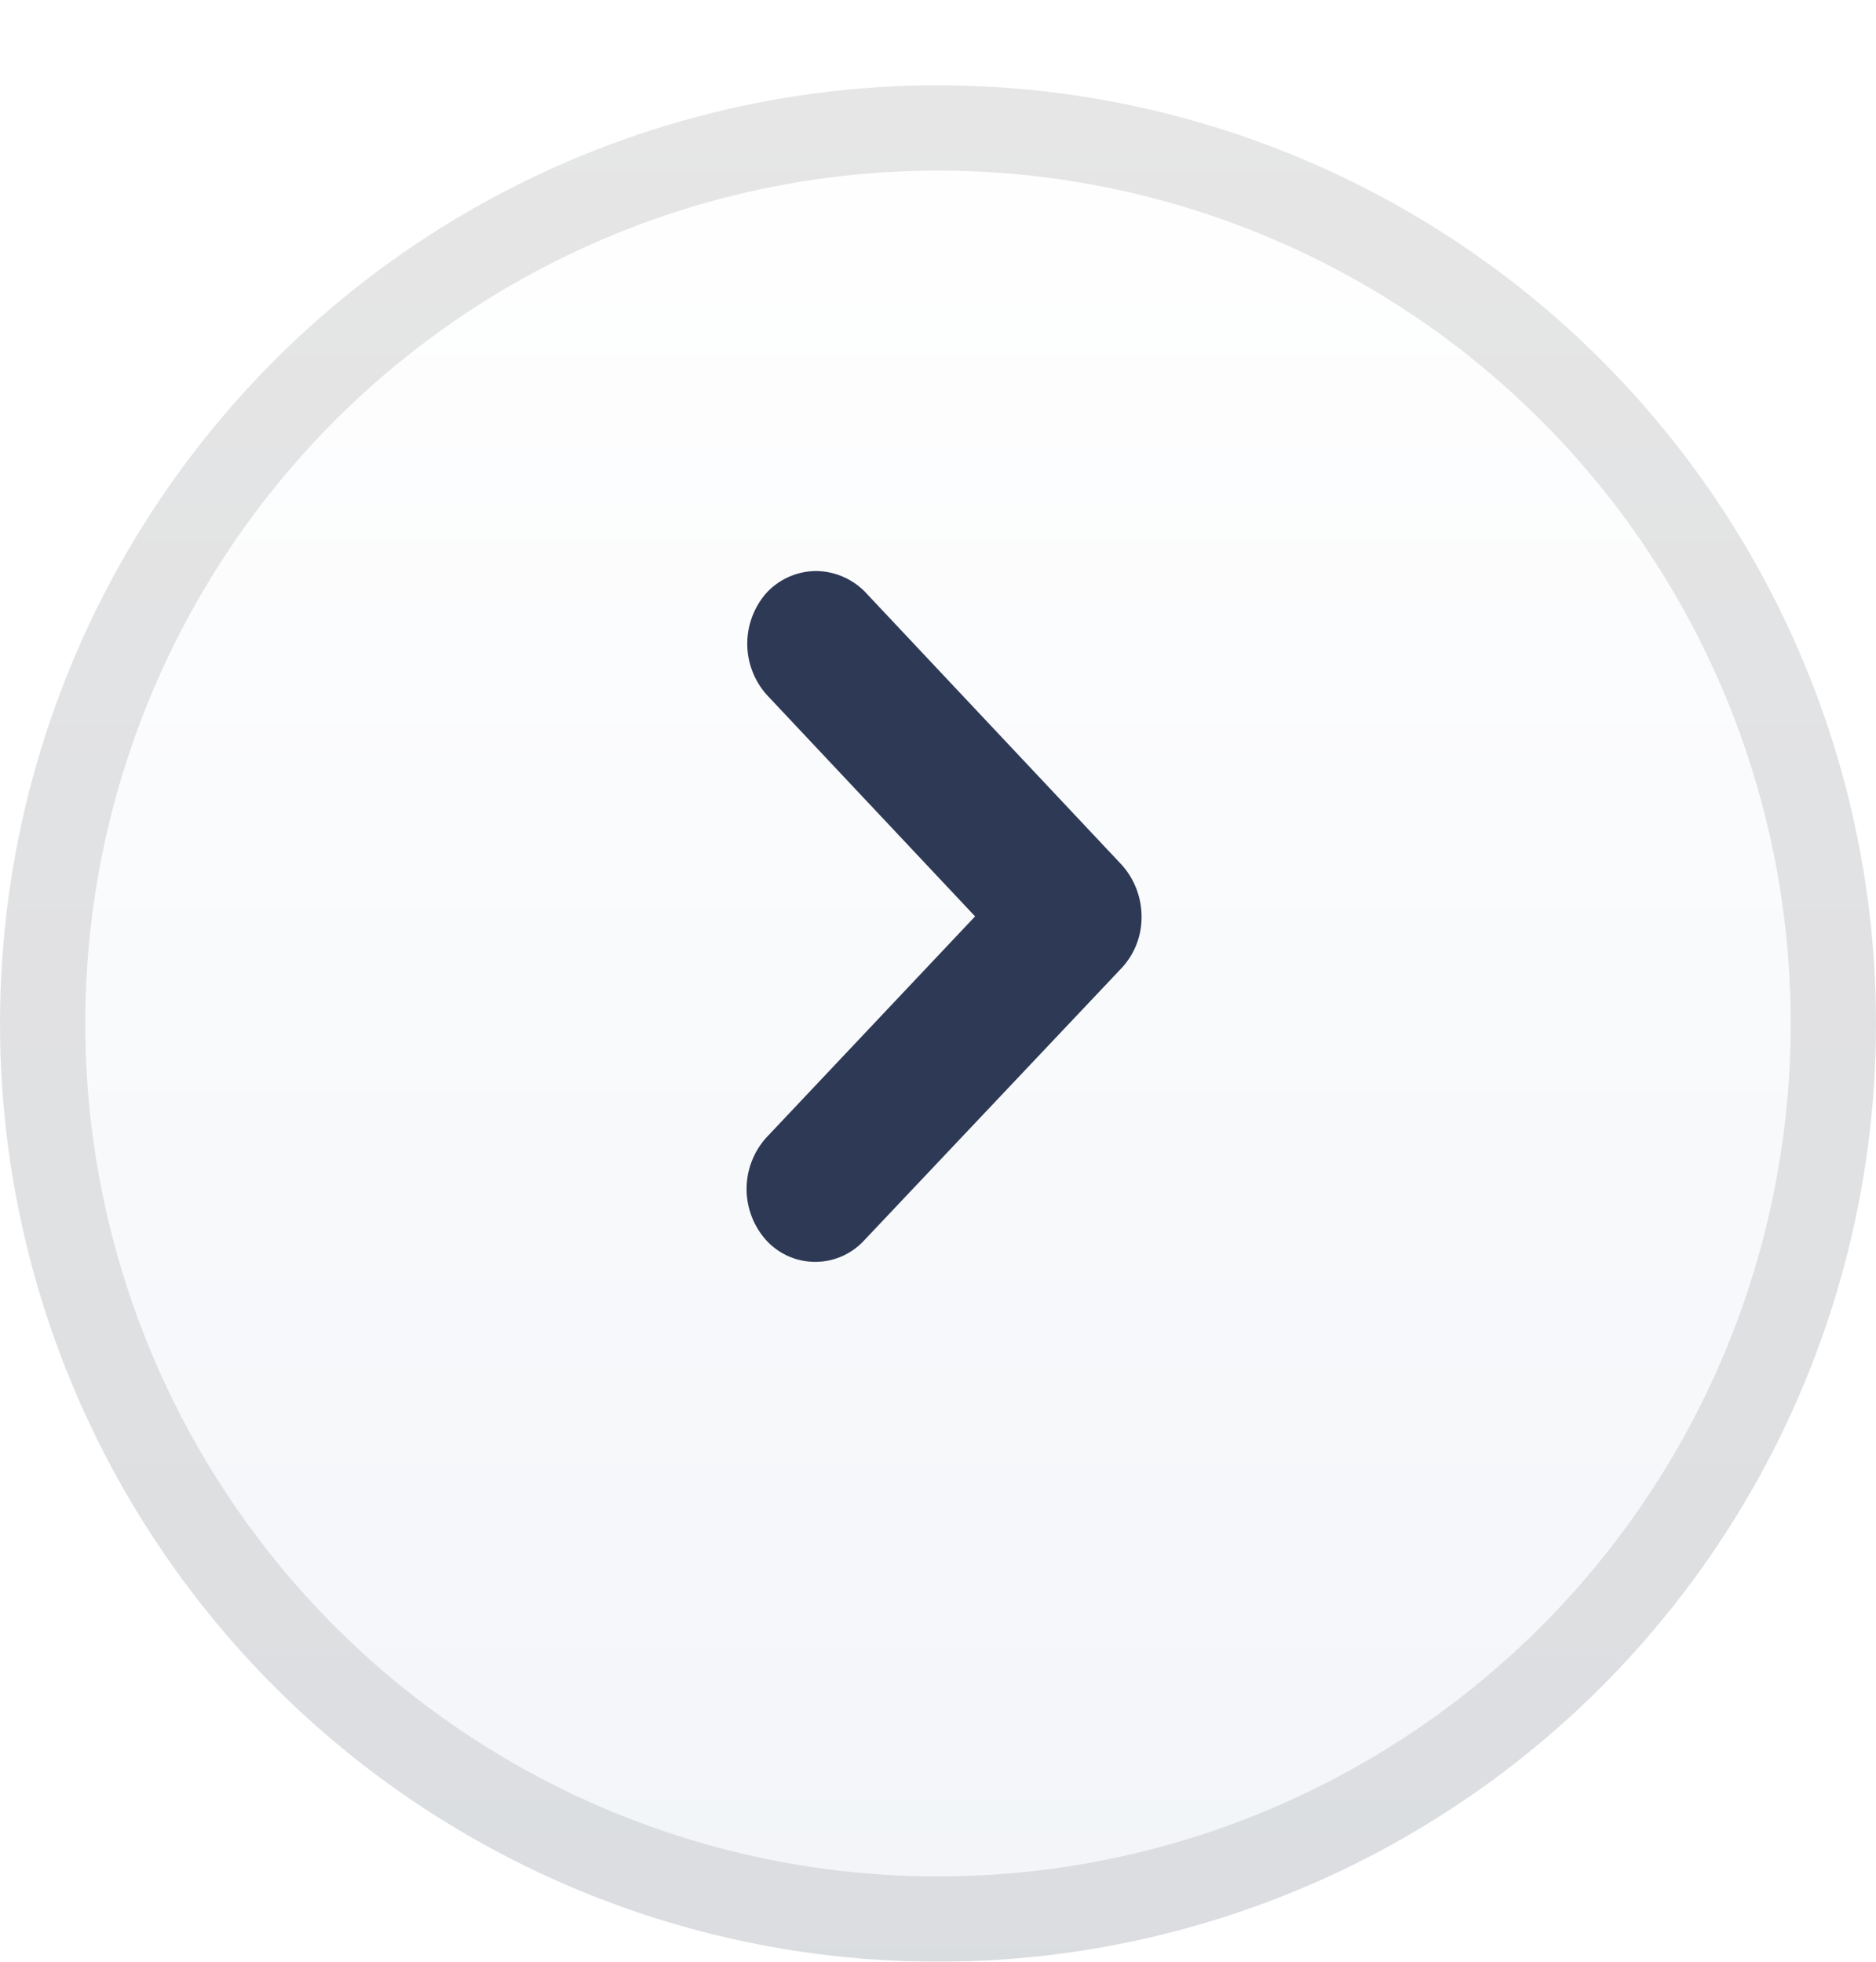 <svg xmlns="http://www.w3.org/2000/svg" xmlns:xlink="http://www.w3.org/1999/xlink" width="22" height="23" viewBox="0 0 22 23">
	<defs>
		<style>
			.aBack{stroke:rgba(0,0,0,0.1);fill:url(#aBack);}.bBack{fill:#2d3955;}.cBack{stroke:none;}.dBack{fill:none;}.eBack{filter:url(#bBack);}
		</style>
		<linearGradient id="aBack" x1="0.5" x2="0.5" y2="1.661" gradientUnits="objectBoundingBox">
			<stop offset="0" stop-color="#fff" />
			<stop offset="1" stop-color="#eaeef4" />
		</linearGradient>
		<filter id="bBack" x="0" y="0" width="22" height="23" filterUnits="userSpaceOnUse">
			<feOffset dy="1" input="SourceAlpha" />
			<feGaussianBlur result="c" />
			<feFlood flood-opacity="0.102" />
			<feComposite operator="in" in2="c" />
			<feComposite in="SourceGraphic" />
		</filter>
	</defs>
	<g transform="translate(-0.3)">
		<g class="eBack" transform="matrix(1, 0, 0, 1, 0.3, 0)">
			<g class="aBack">
				<circle class="cBack" cx="11" cy="11" r="11" />
				<circle class="dBack" cx="11" cy="11" r="10.5" />
			</g>
		</g>
		<path class="bBack" d="M8.1.815A.8.8,0,0,0,7.853.243a.9.9,0,0,0-1.21,0L4.051,2.681,1.46.235a.9.9,0,0,0-1.21,0,.779.779,0,0,0,0,1.143L3.446,4.4a.87.87,0,0,0,.605.233A.91.91,0,0,0,4.656,4.4l3.2-3.01A.815.815,0,0,0,8.1.815Z" transform="translate(9.054 14.795) rotate(-90)" />
	</g>
</svg>

